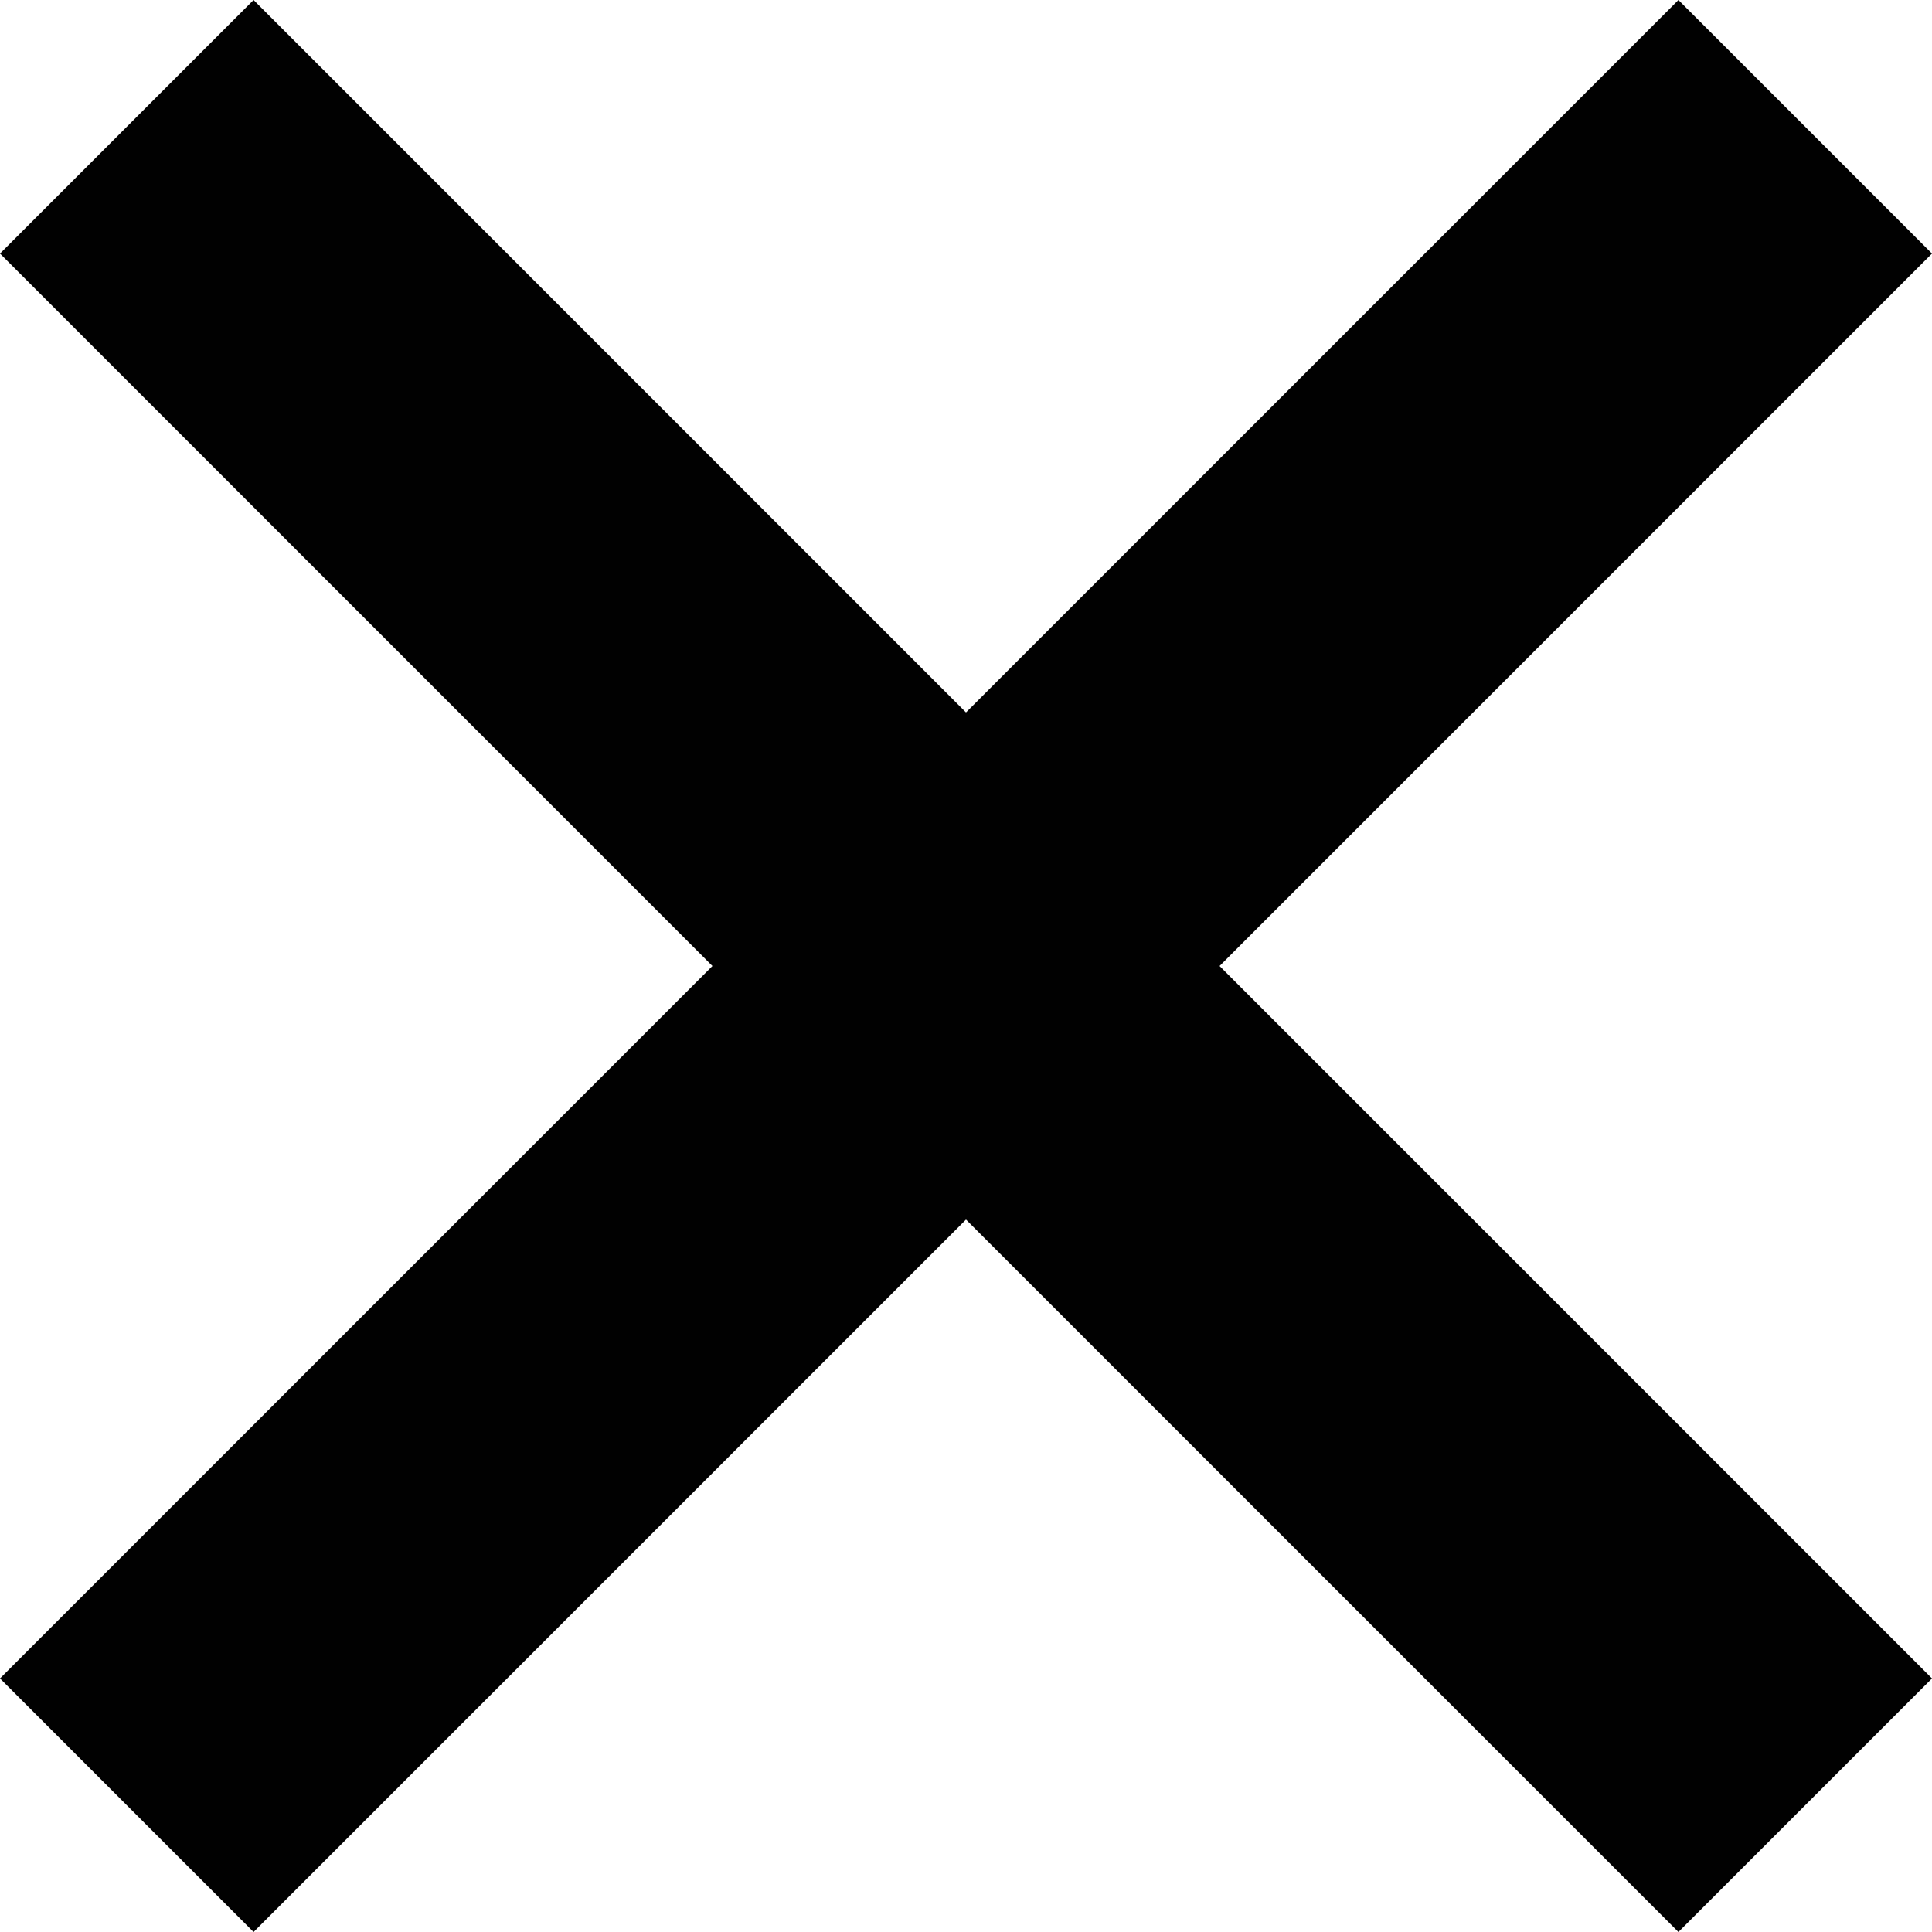 <?xml version="1.0" encoding="utf-8"?>
<!-- Generator: Adobe Illustrator 22.0.1, SVG Export Plug-In . SVG Version: 6.00 Build 0)  -->
<svg version="1.1" baseProfile="tiny" id="Layer_3" xmlns="http://www.w3.org/2000/svg" xmlns:xlink="http://www.w3.org/1999/xlink"
	 x="0px" y="0px" viewBox="0 0 16 16" xml:space="preserve">
<polygon fill="#010101" points="16,2.1 13.9,0 8,5.9 2.1,0 0,2.1 5.9,8 0,13.9 2.1,16 8,10.1 13.9,16 16,13.9 10.1,8 "/>
</svg>
